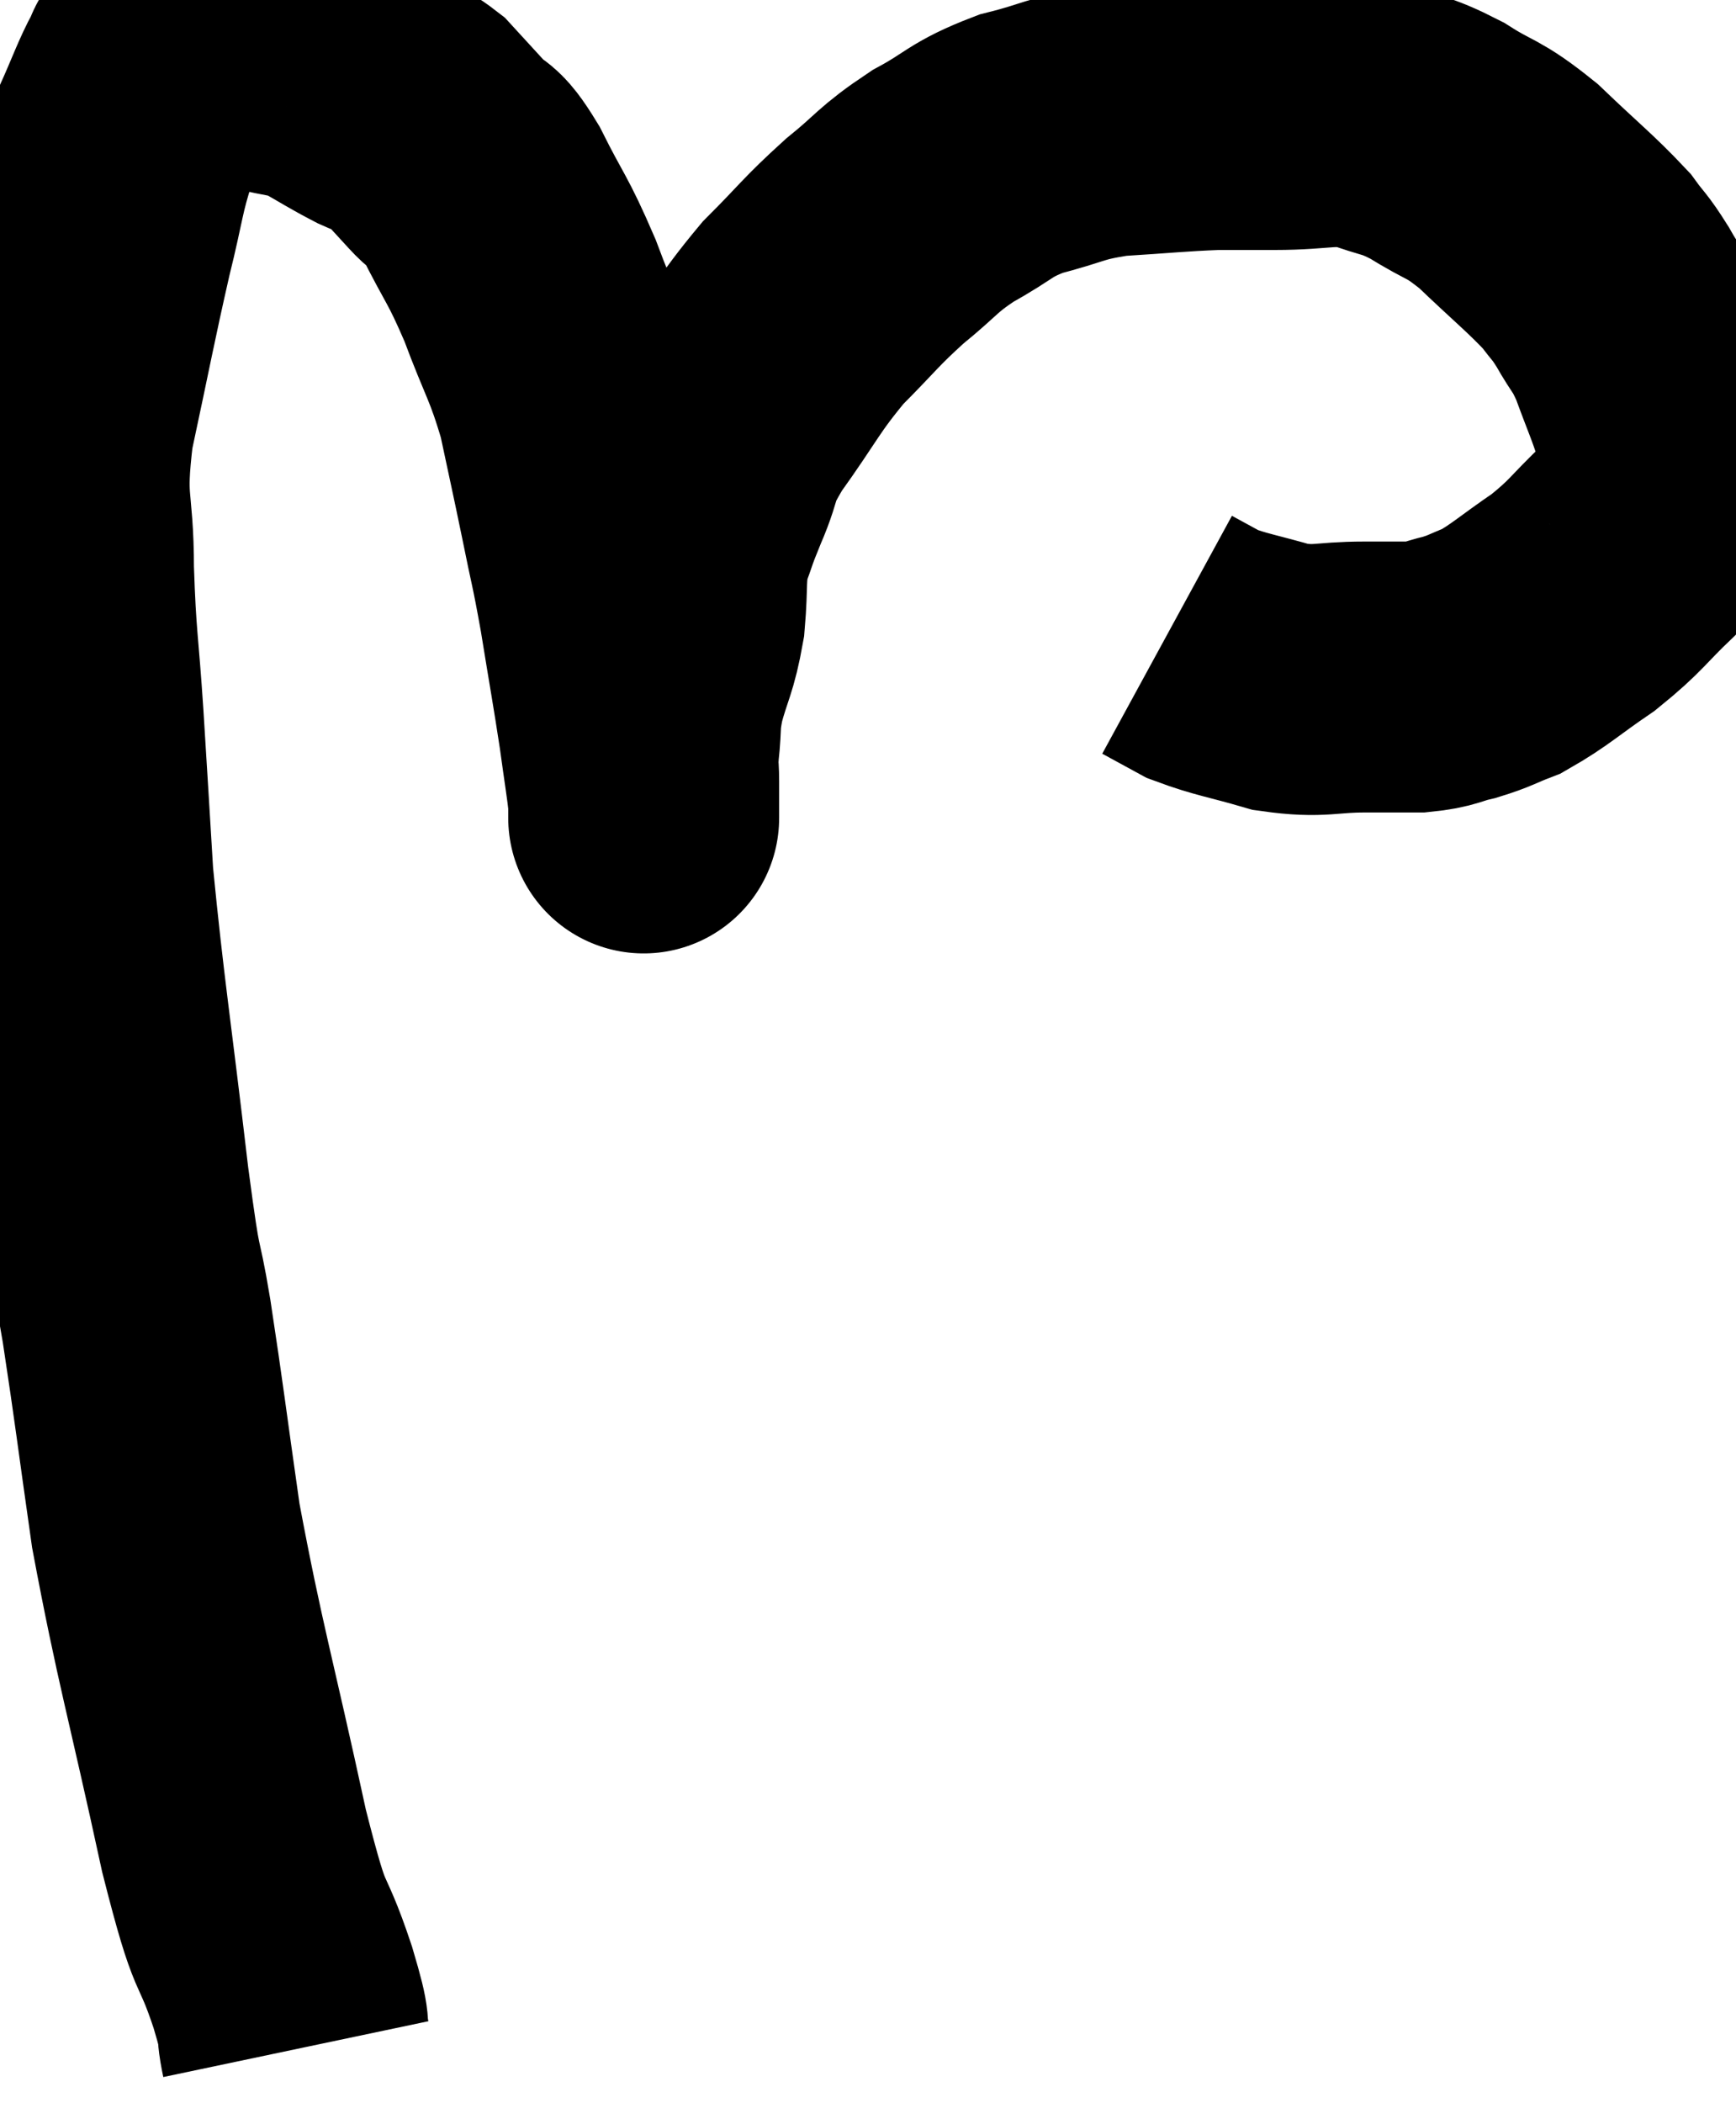 <svg xmlns="http://www.w3.org/2000/svg" viewBox="2.22 6.407 32.04 38.813" width="32.04" height="38.813"><path d="M 7.68 44.22 C 7.56 43.65, 7.725 44.04, 7.44 43.08 C 6.99 41.73, 7.08 42.51, 6.54 40.38 C 5.91 37.47, 5.73 36.96, 5.28 34.56 C 5.01 32.67, 4.98 32.355, 4.74 30.78 C 4.53 29.52, 4.59 30.3, 4.32 28.26 C 3.99 25.44, 3.87 24.765, 3.66 22.62 C 3.57 21.15, 3.57 21.105, 3.48 19.68 C 3.39 18.3, 3.345 18.27, 3.3 16.92 C 3.3 15.6, 3.12 15.78, 3.3 14.28 C 3.66 12.6, 3.72 12.24, 4.02 10.92 C 4.26 9.96, 4.245 9.78, 4.5 9 C 4.77 8.4, 4.845 8.16, 5.04 7.8 C 5.16 7.68, 4.995 7.65, 5.28 7.56 C 5.73 7.5, 5.73 7.47, 6.18 7.44 C 6.63 7.44, 6.57 7.365, 7.08 7.44 C 7.65 7.59, 7.695 7.53, 8.22 7.74 C 8.7 8.01, 8.775 8.07, 9.18 8.28 C 9.51 8.43, 9.51 8.325, 9.84 8.58 C 10.17 8.94, 10.185 8.955, 10.5 9.3 C 10.8 9.63, 10.725 9.345, 11.1 9.96 C 11.55 10.86, 11.58 10.785, 12 11.76 C 12.39 12.81, 12.48 12.84, 12.78 13.86 C 12.99 14.85, 13.005 14.895, 13.2 15.84 C 13.38 16.74, 13.38 16.635, 13.56 17.64 C 13.74 18.75, 13.785 18.975, 13.92 19.86 C 14.01 20.52, 14.055 20.775, 14.1 21.18 C 14.1 21.33, 14.1 21.405, 14.1 21.48 C 14.1 21.48, 14.1 21.48, 14.1 21.48 C 14.1 21.48, 14.1 21.495, 14.1 21.48 C 14.1 21.45, 14.1 21.585, 14.1 21.42 C 14.1 21.12, 14.1 21.12, 14.1 20.82 C 14.1 20.52, 14.07 20.64, 14.1 20.22 C 14.16 19.68, 14.1 19.74, 14.22 19.14 C 14.4 18.48, 14.46 18.495, 14.58 17.82 C 14.64 17.13, 14.58 17.025, 14.7 16.44 C 14.88 15.96, 14.82 16.065, 15.06 15.48 C 15.36 14.79, 15.165 14.925, 15.66 14.1 C 16.35 13.14, 16.365 12.99, 17.04 12.18 C 17.7 11.52, 17.715 11.445, 18.36 10.86 C 18.99 10.35, 18.945 10.29, 19.62 9.84 C 20.34 9.45, 20.28 9.36, 21.06 9.06 C 21.9 8.85, 21.84 8.775, 22.74 8.64 C 23.7 8.58, 23.91 8.55, 24.66 8.52 C 25.2 8.52, 25.035 8.52, 25.74 8.52 C 26.61 8.52, 26.73 8.4, 27.48 8.52 C 28.11 8.76, 28.095 8.67, 28.74 9 C 29.4 9.42, 29.37 9.285, 30.06 9.84 C 30.78 10.53, 31.02 10.71, 31.5 11.22 C 31.74 11.55, 31.725 11.475, 31.98 11.88 C 32.25 12.36, 32.265 12.27, 32.52 12.84 C 32.76 13.5, 32.835 13.635, 33 14.16 C 33.09 14.55, 33.135 14.67, 33.18 14.94 C 33.18 15.09, 33.18 15.12, 33.18 15.24 C 33.18 15.33, 33.36 15.135, 33.18 15.42 C 32.82 15.9, 32.94 15.855, 32.46 16.38 C 31.86 16.95, 31.89 17.01, 31.26 17.52 C 30.6 17.97, 30.465 18.12, 29.94 18.42 C 29.55 18.57, 29.55 18.6, 29.16 18.72 C 28.77 18.81, 28.815 18.855, 28.38 18.9 C 27.9 18.9, 28.05 18.9, 27.42 18.9 C 26.64 18.9, 26.61 19.005, 25.86 18.9 C 25.14 18.69, 24.945 18.675, 24.42 18.48 C 24.09 18.3, 23.925 18.21, 23.76 18.12 L 23.76 18.12" fill="none" stroke="black" stroke-width="5"></path></svg>